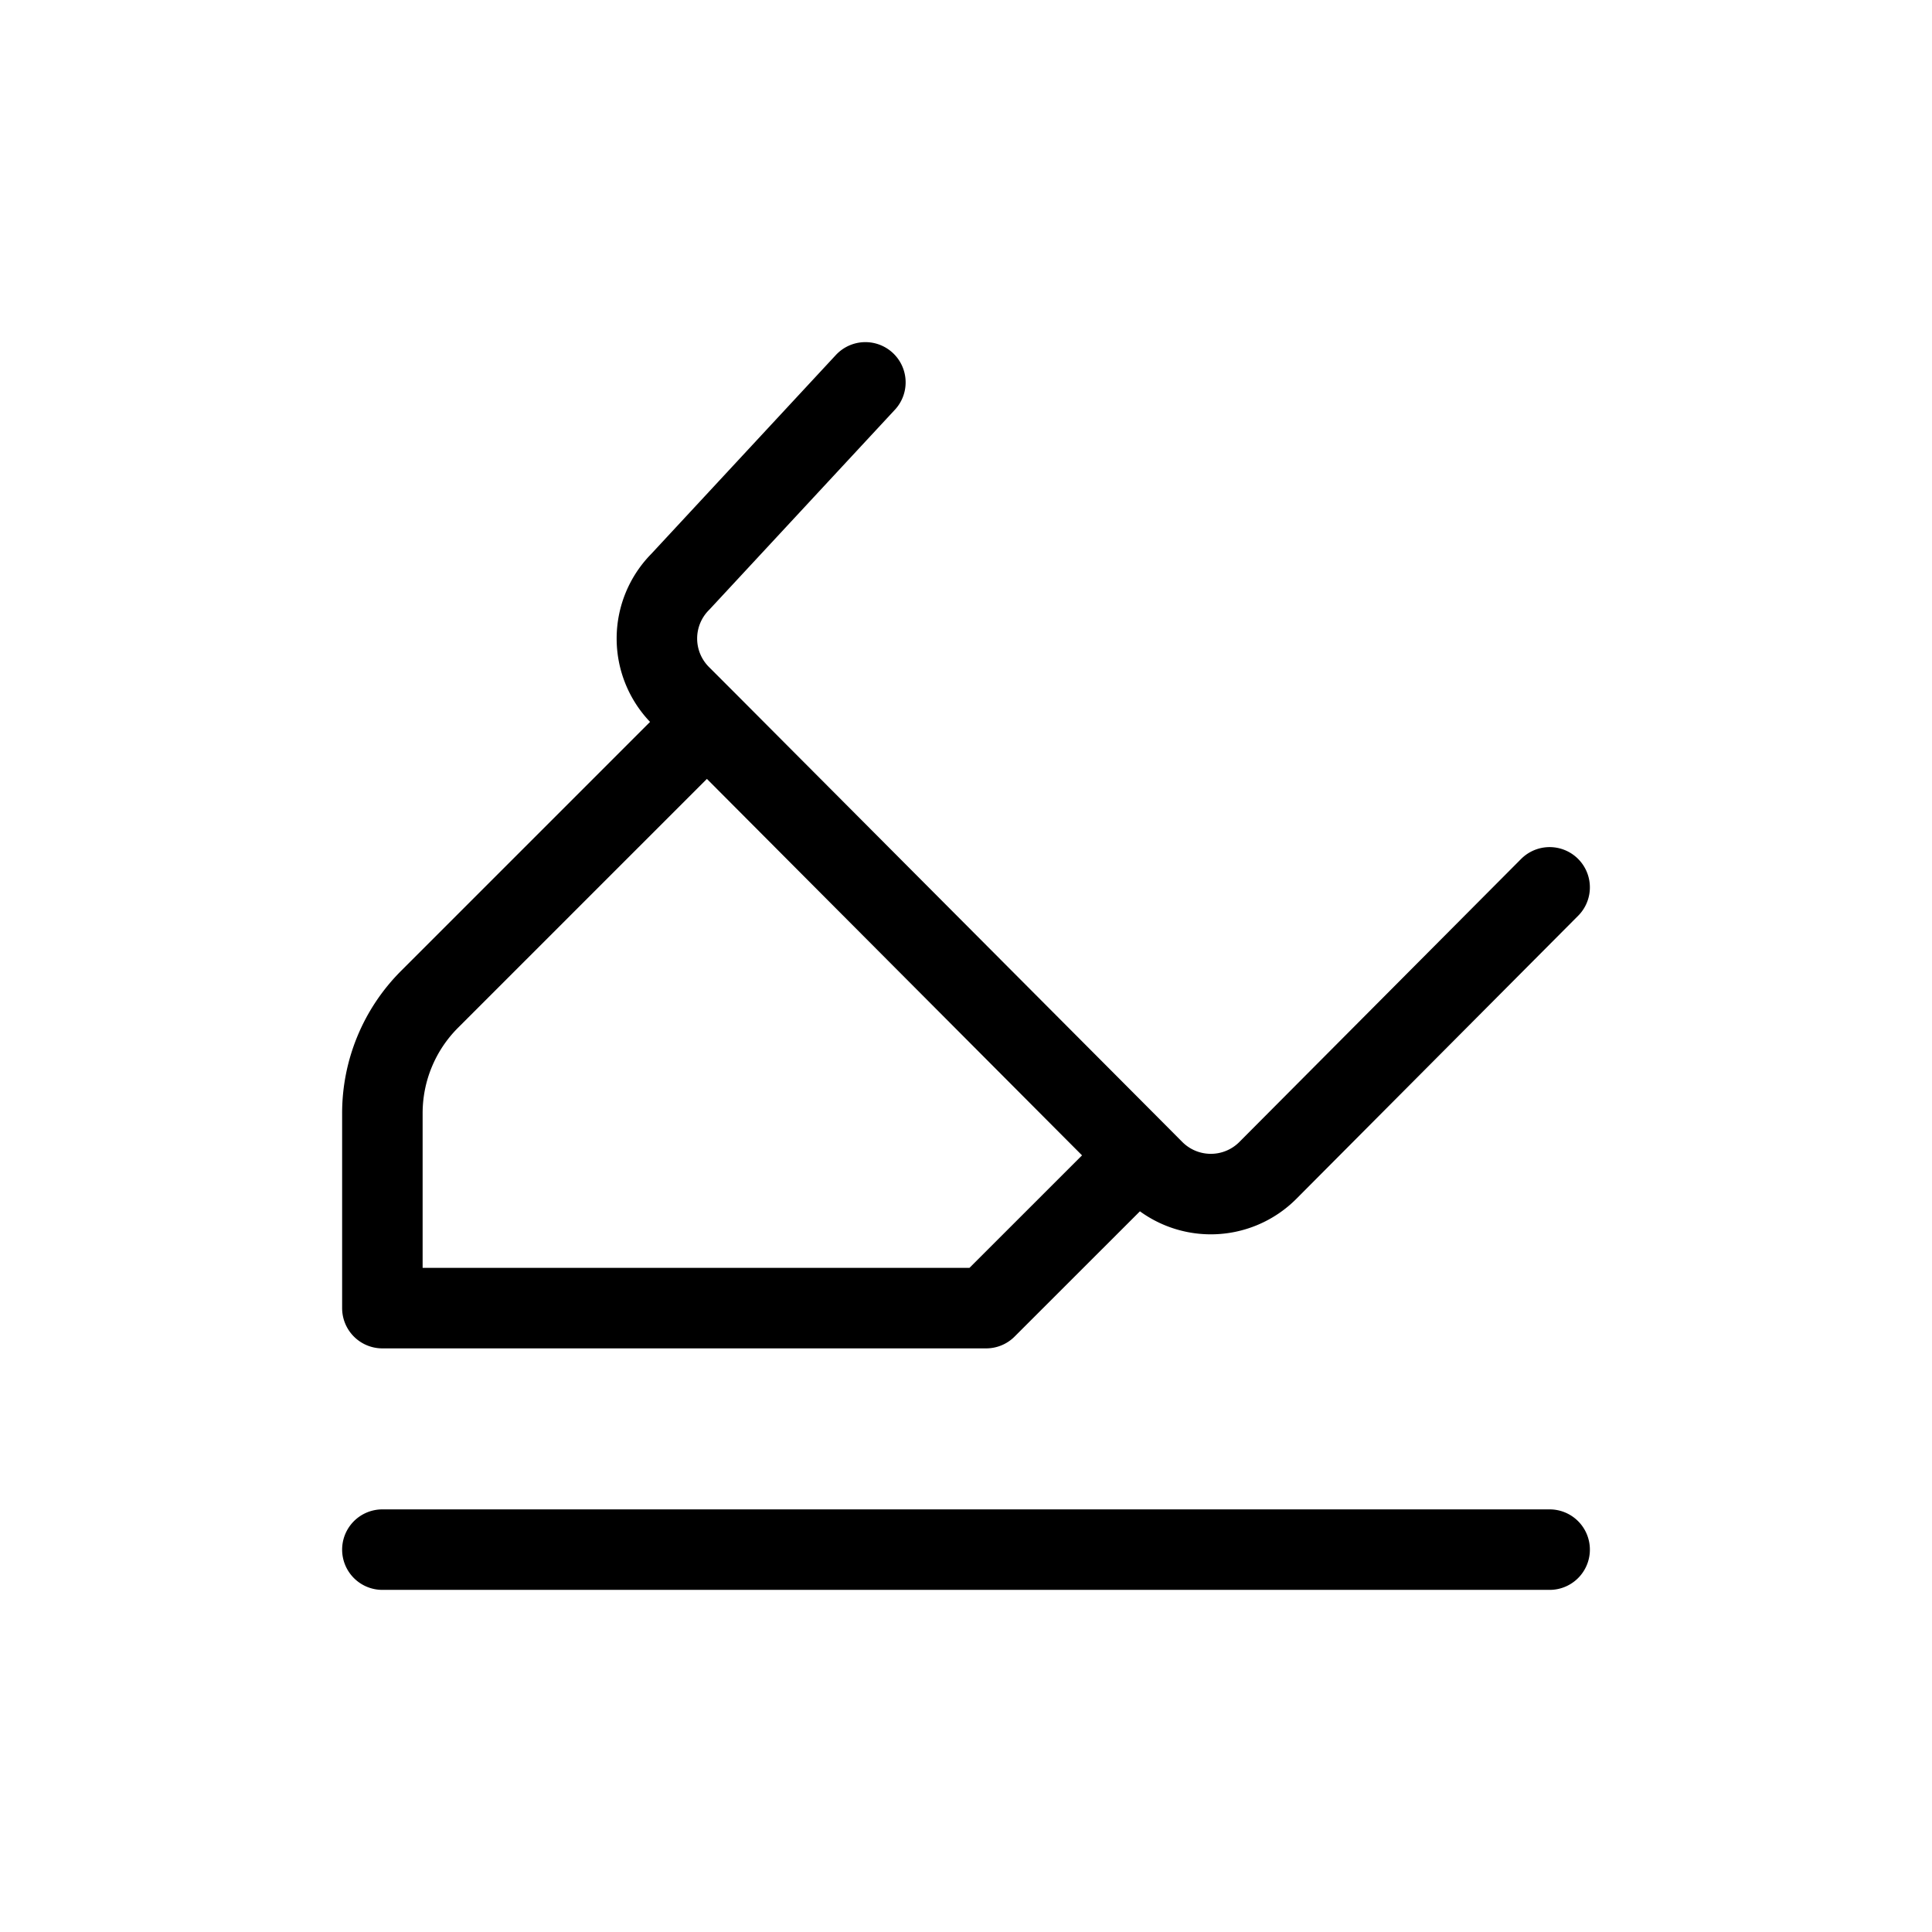 <svg xmlns="http://www.w3.org/2000/svg" width="24" height="24" fill="none" viewBox="0 0 24 24">
  <path stroke="currentColor" stroke-linecap="round" stroke-linejoin="round" d="m8.782 8.968-3.446 3.446a2 2 0 0 0-.586 1.415v2.421h7.5l1.898-1.897M8.782 8.968l-.33-.33a1 1 0 0 1 0-1.412L10.75 4.75M8.782 8.968l5.366 5.385m0 0 .185.186a1 1 0 0 0 1.417 0l3.5-3.516M4.75 19.25h14.5"/>
</svg>
